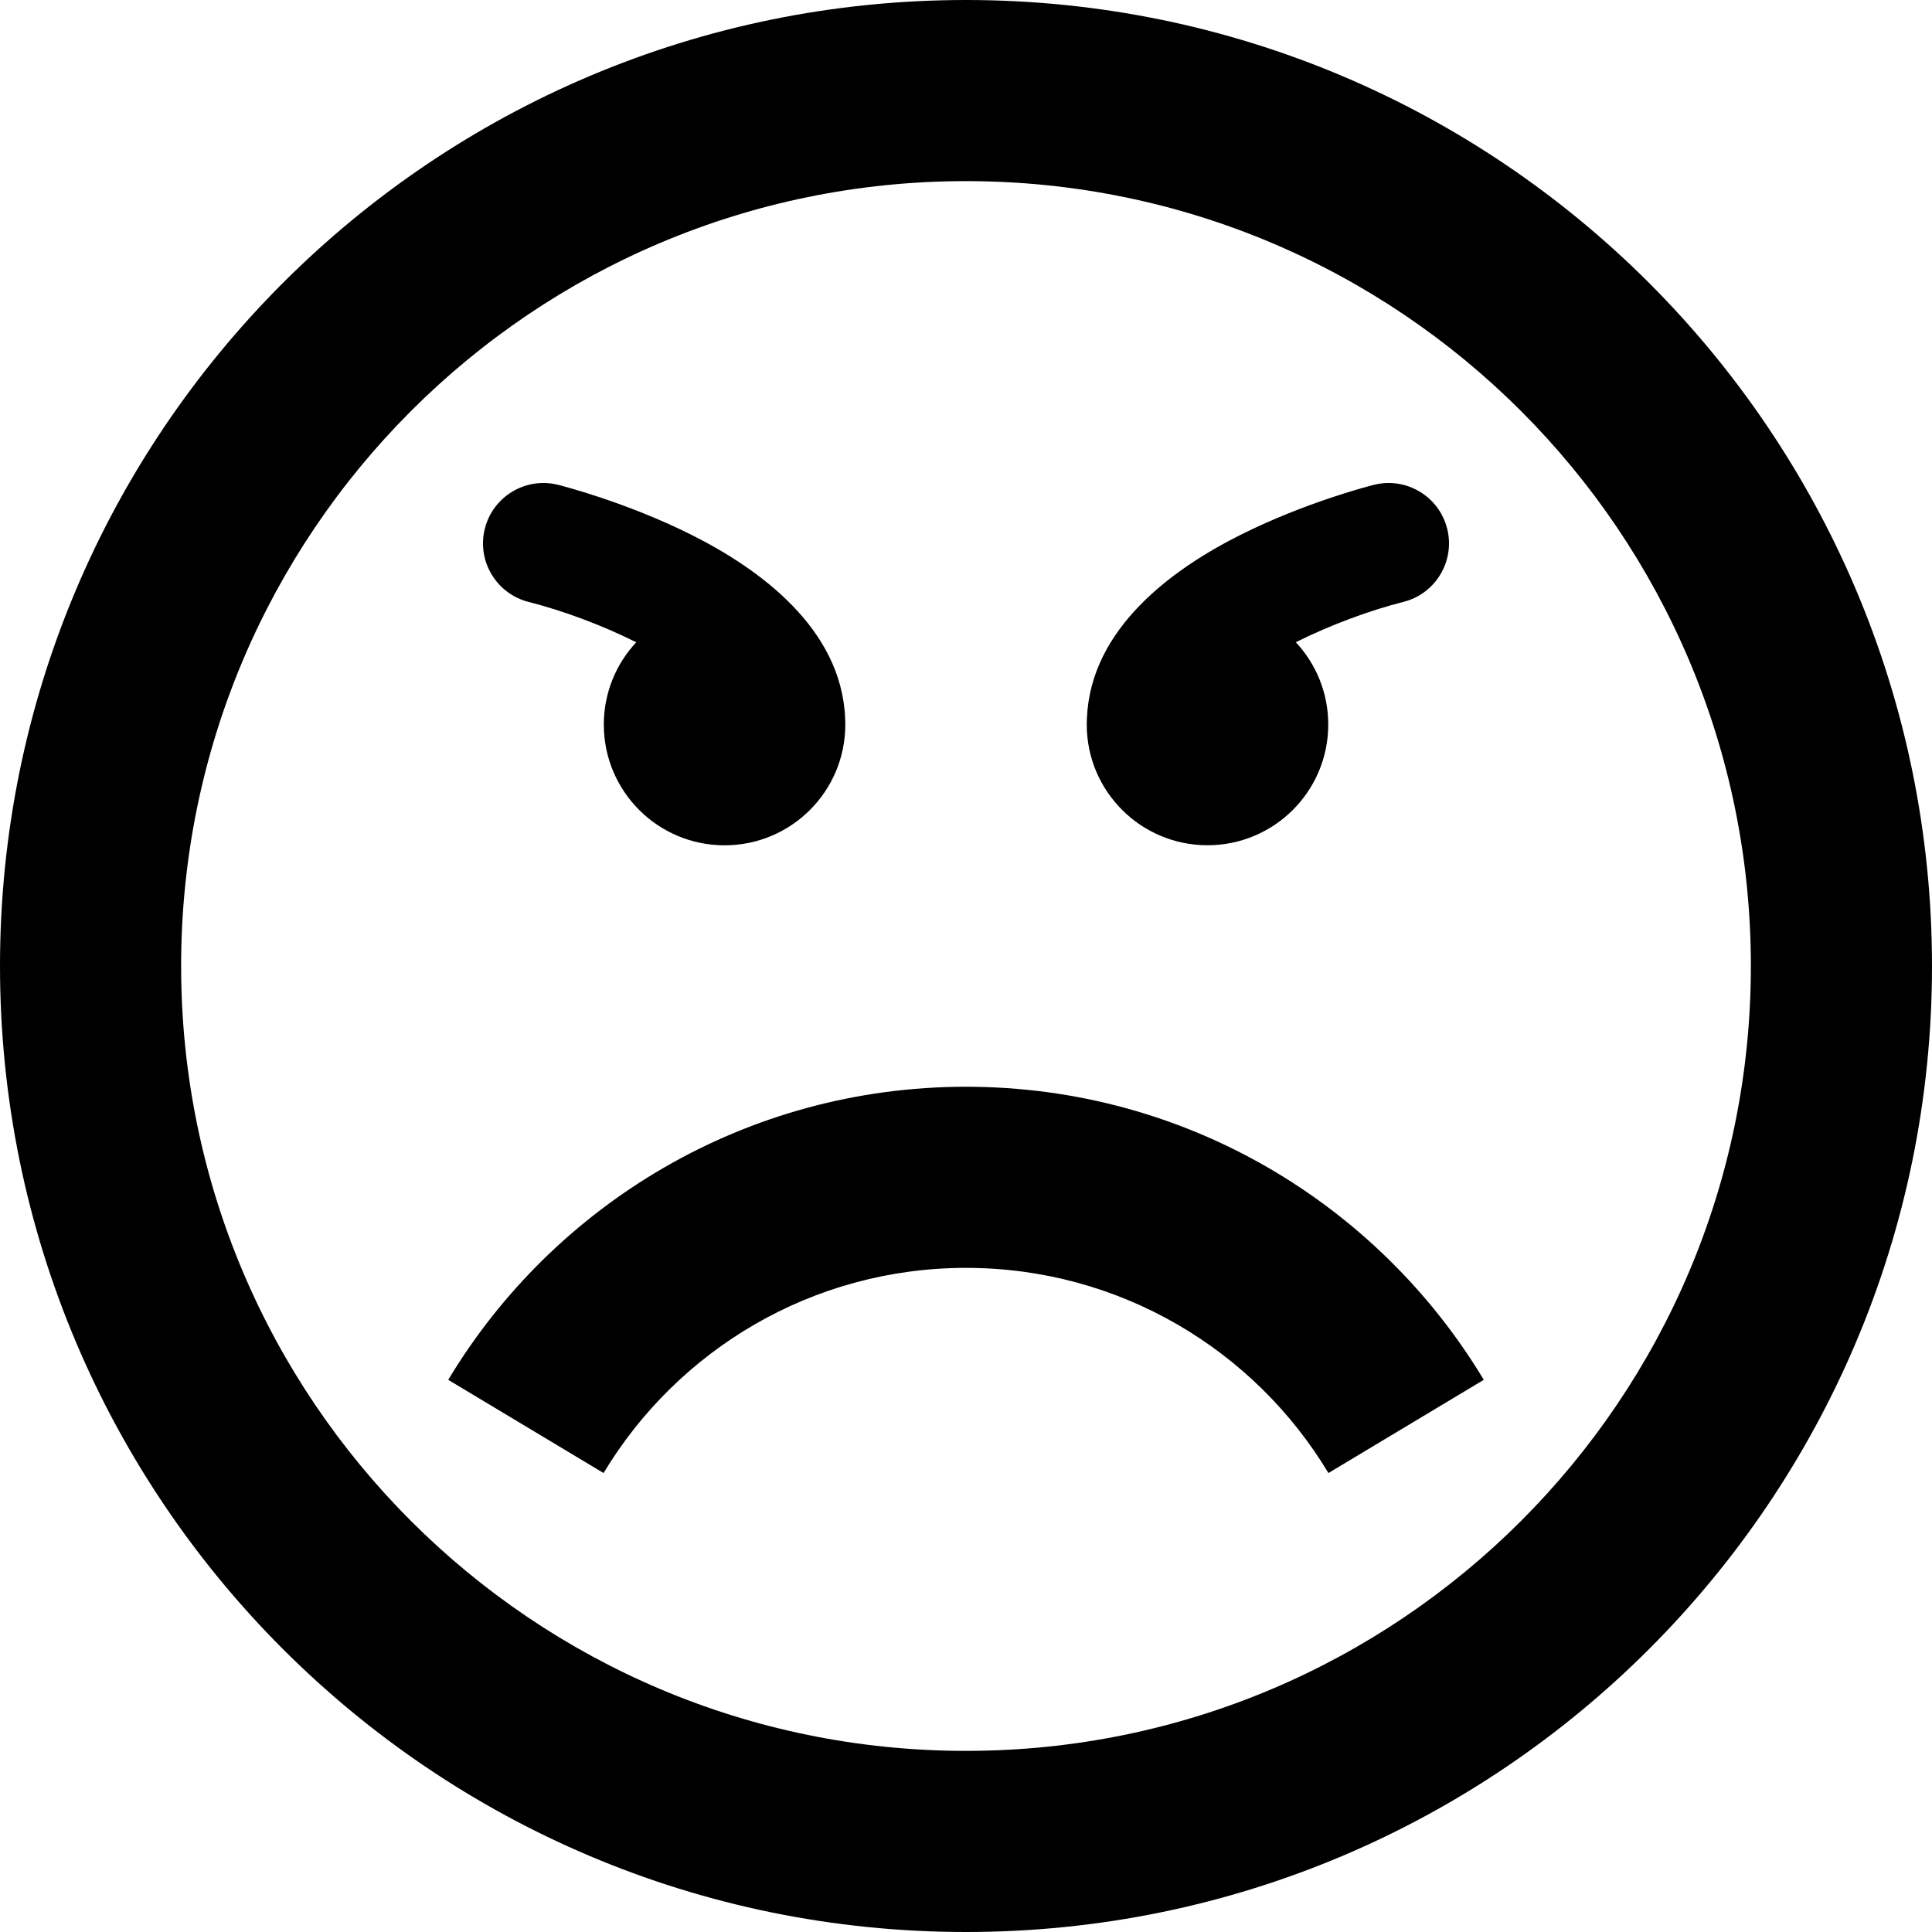 <?xml version="1.0" encoding="utf-8"?> <!-- Generator: IcoMoon.io --> <!DOCTYPE svg PUBLIC "-//W3C//DTD SVG 1.1//EN" "http://www.w3.org/Graphics/SVG/1.1/DTD/svg11.dtd"> <svg width="32" height="32" viewBox="0 0 32 32" xmlns="http://www.w3.org/2000/svg" xmlns:xlink="http://www.w3.org/1999/xlink" fill="#000000"><g><path d="M 16,32c 8.837,0, 16-7.163, 16-16S 24.837,0, 16,0S0,7.163,0,16S 7.163,32, 16,32z M 16,3 c 7.18,0, 13,5.82, 13,13s-5.82,13-13,13S 3,23.18, 3,16S 8.82,3, 16,3z M 22.003,24.398 C 20.779,22.362, 18.549,21, 16,21c-2.549,0-4.779,1.362-6.003,3.398l-2.573-1.544C 9.173,19.946, 12.359,18, 16,18 c 3.641,0, 6.827,1.946, 8.576,4.854L 22.003,24.398zM 23.97,8.758 C 24.104,9.293 23.778,9.836 23.242,9.97 C 22.692,10.109 22.039,10.349 21.463,10.637 C 21.796,10.995 22,11.473 22,12 C 22,13.105 21.105,14 20,14 C 18.895,14 18,13.105 18,12 C 18,11.963 18.001,11.927 18.003,11.891 C 18.067,10.408 19.416,9.424 20.553,8.856 C 21.638,8.313 22.712,8.041 22.757,8.030 C 23.293,7.896 23.836,8.222 23.97,8.758 ZM 8.030,8.758c 0.134-0.536, 0.677-0.862, 1.213-0.728c 0.045,0.011, 1.119,0.283, 2.205,0.826 c 1.137,0.569, 2.486,1.553, 2.55,3.036c 0.002,0.036, 0.003,0.072, 0.003,0.109c0,1.105-0.895,2-2,2s-2-0.895-2-2 c0-0.527, 0.204-1.006, 0.537-1.363c-0.575-0.288-1.228-0.528-1.779-0.667C 8.222,9.836, 7.896,9.293, 8.030,8.758z"></path></g></svg>